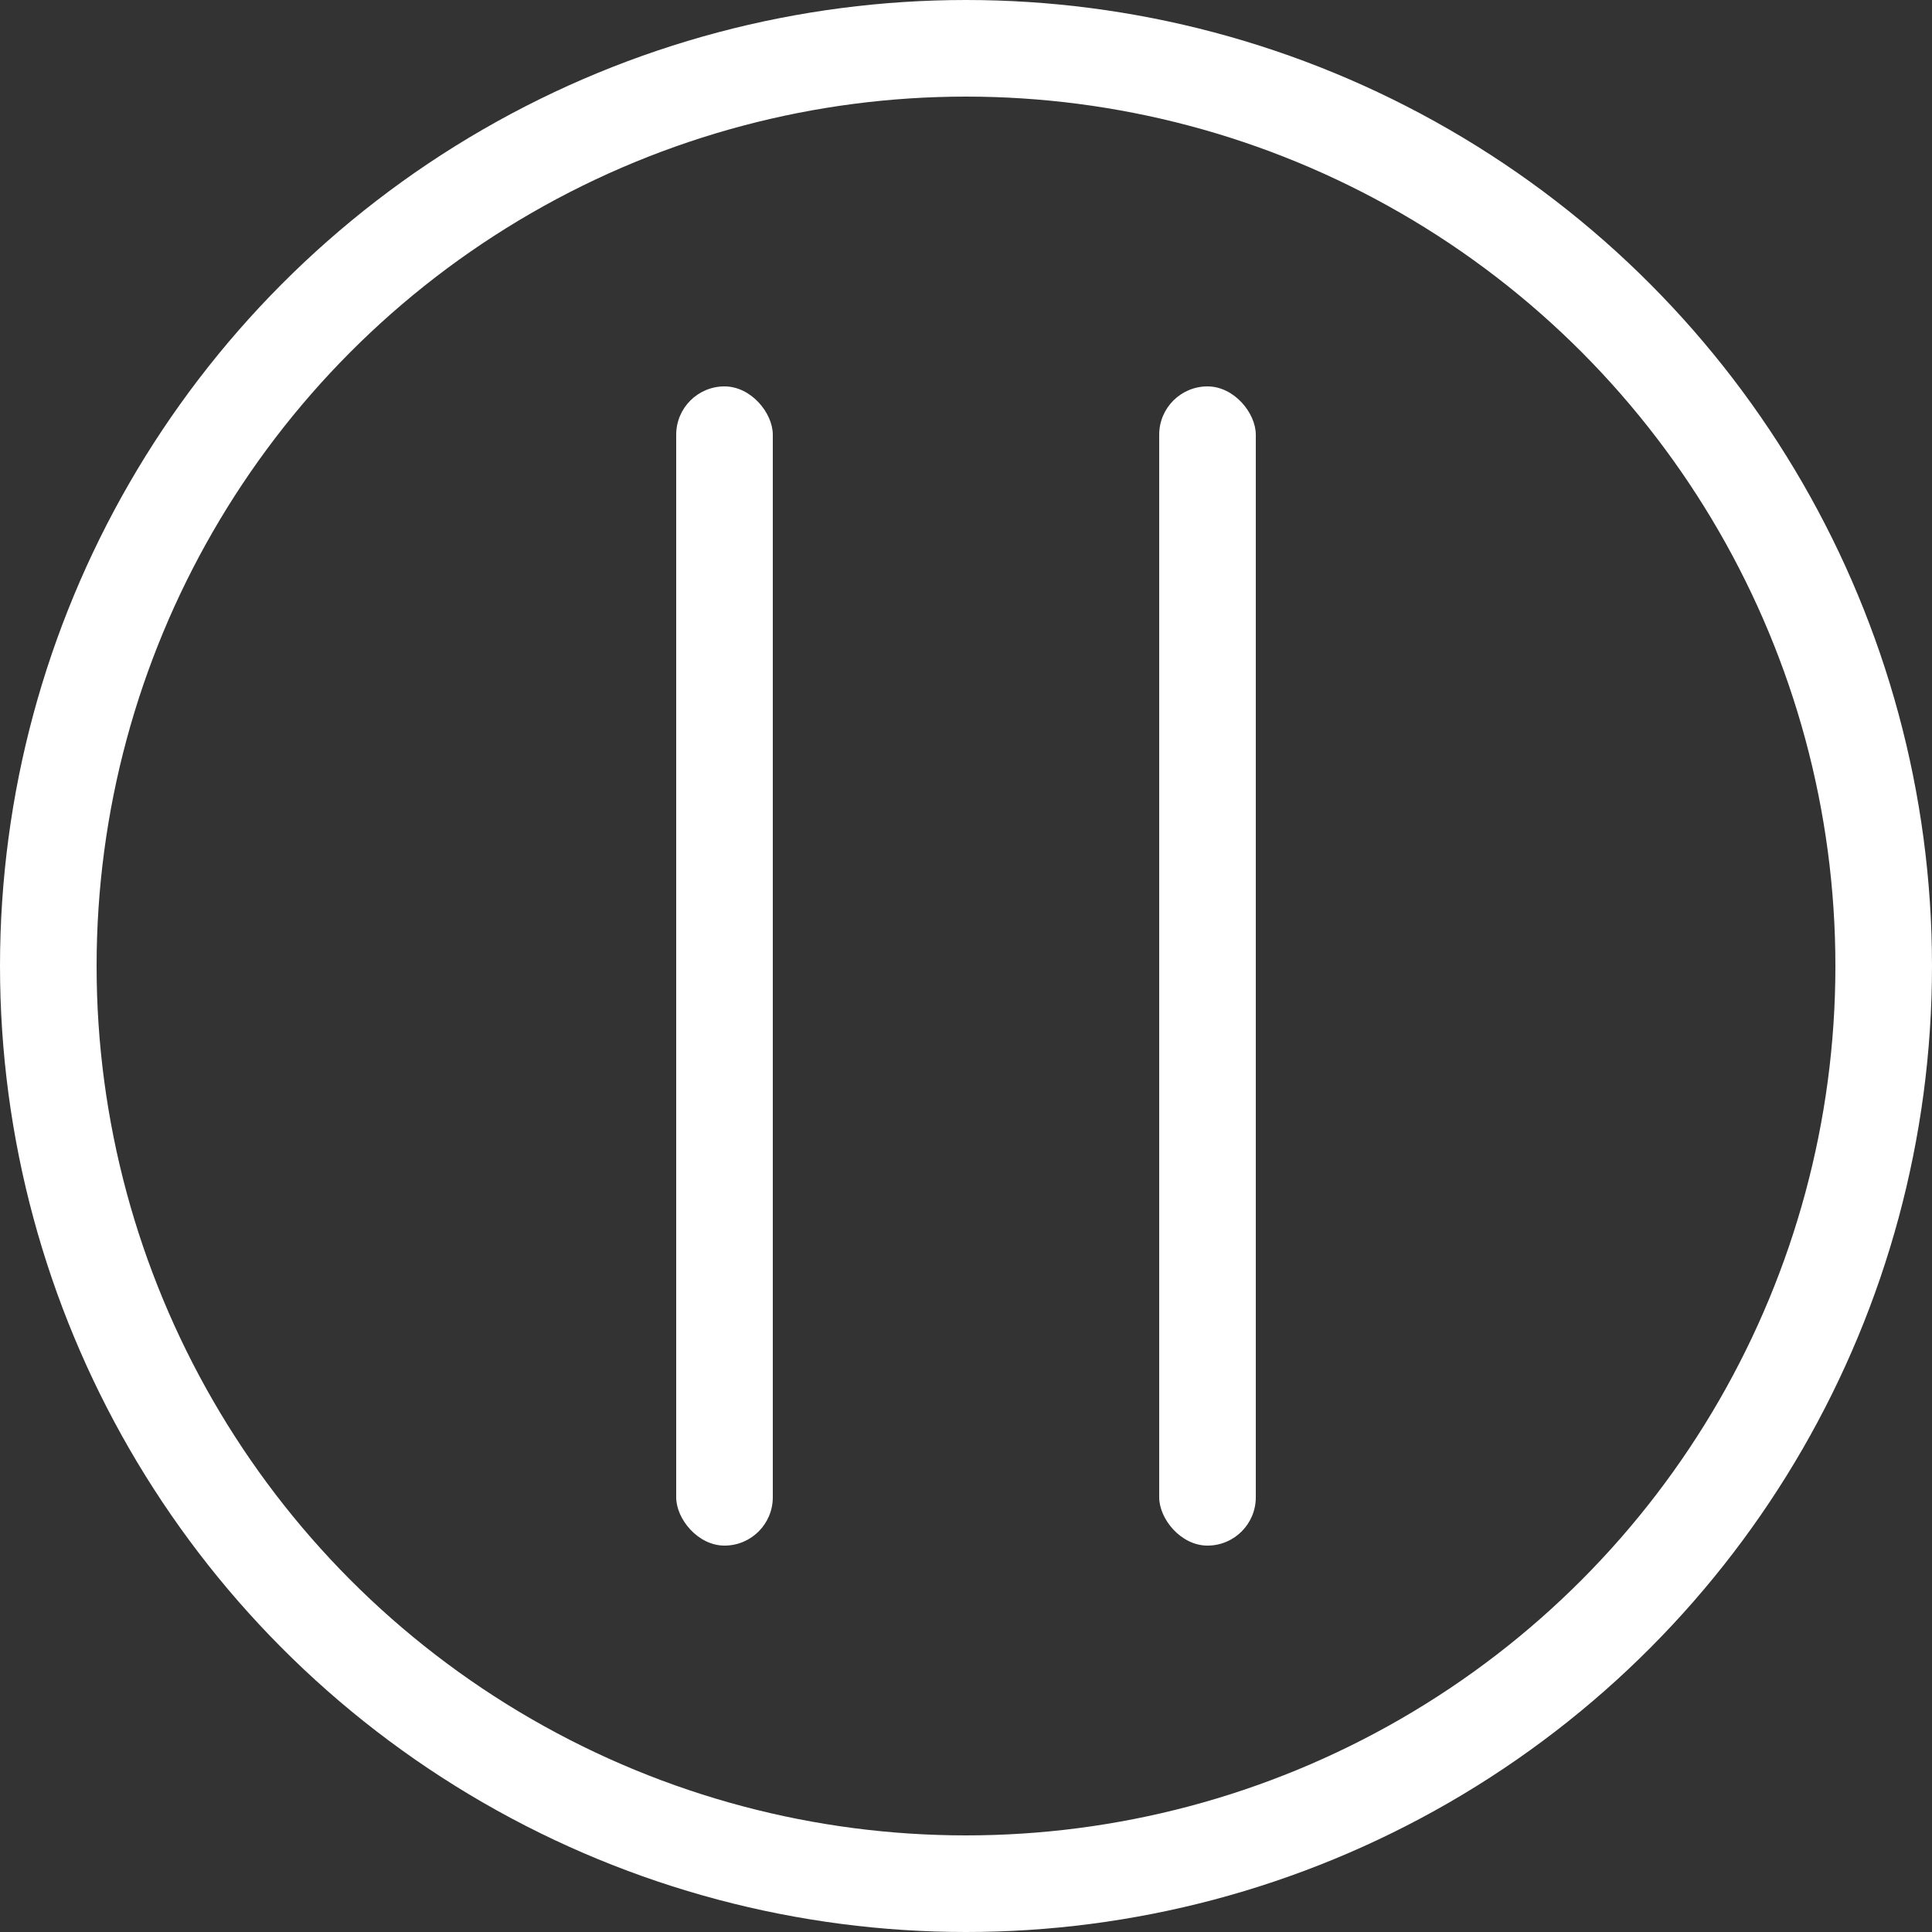 <svg width="20" height="20" viewBox="0 0 20 20" fill="none" xmlns="http://www.w3.org/2000/svg">
<rect x="0" y="0" width="20" height="20" fill="#333333" stroke="none"/>
<circle cx="10" cy="10" r="9.5" stroke="white"/>
<rect x="12" y="4" width="1" height="12" rx="0.5" fill="white"/>
<rect x="7" y="4" width="1" height="12" rx="0.5" fill="white"/>
</svg>
